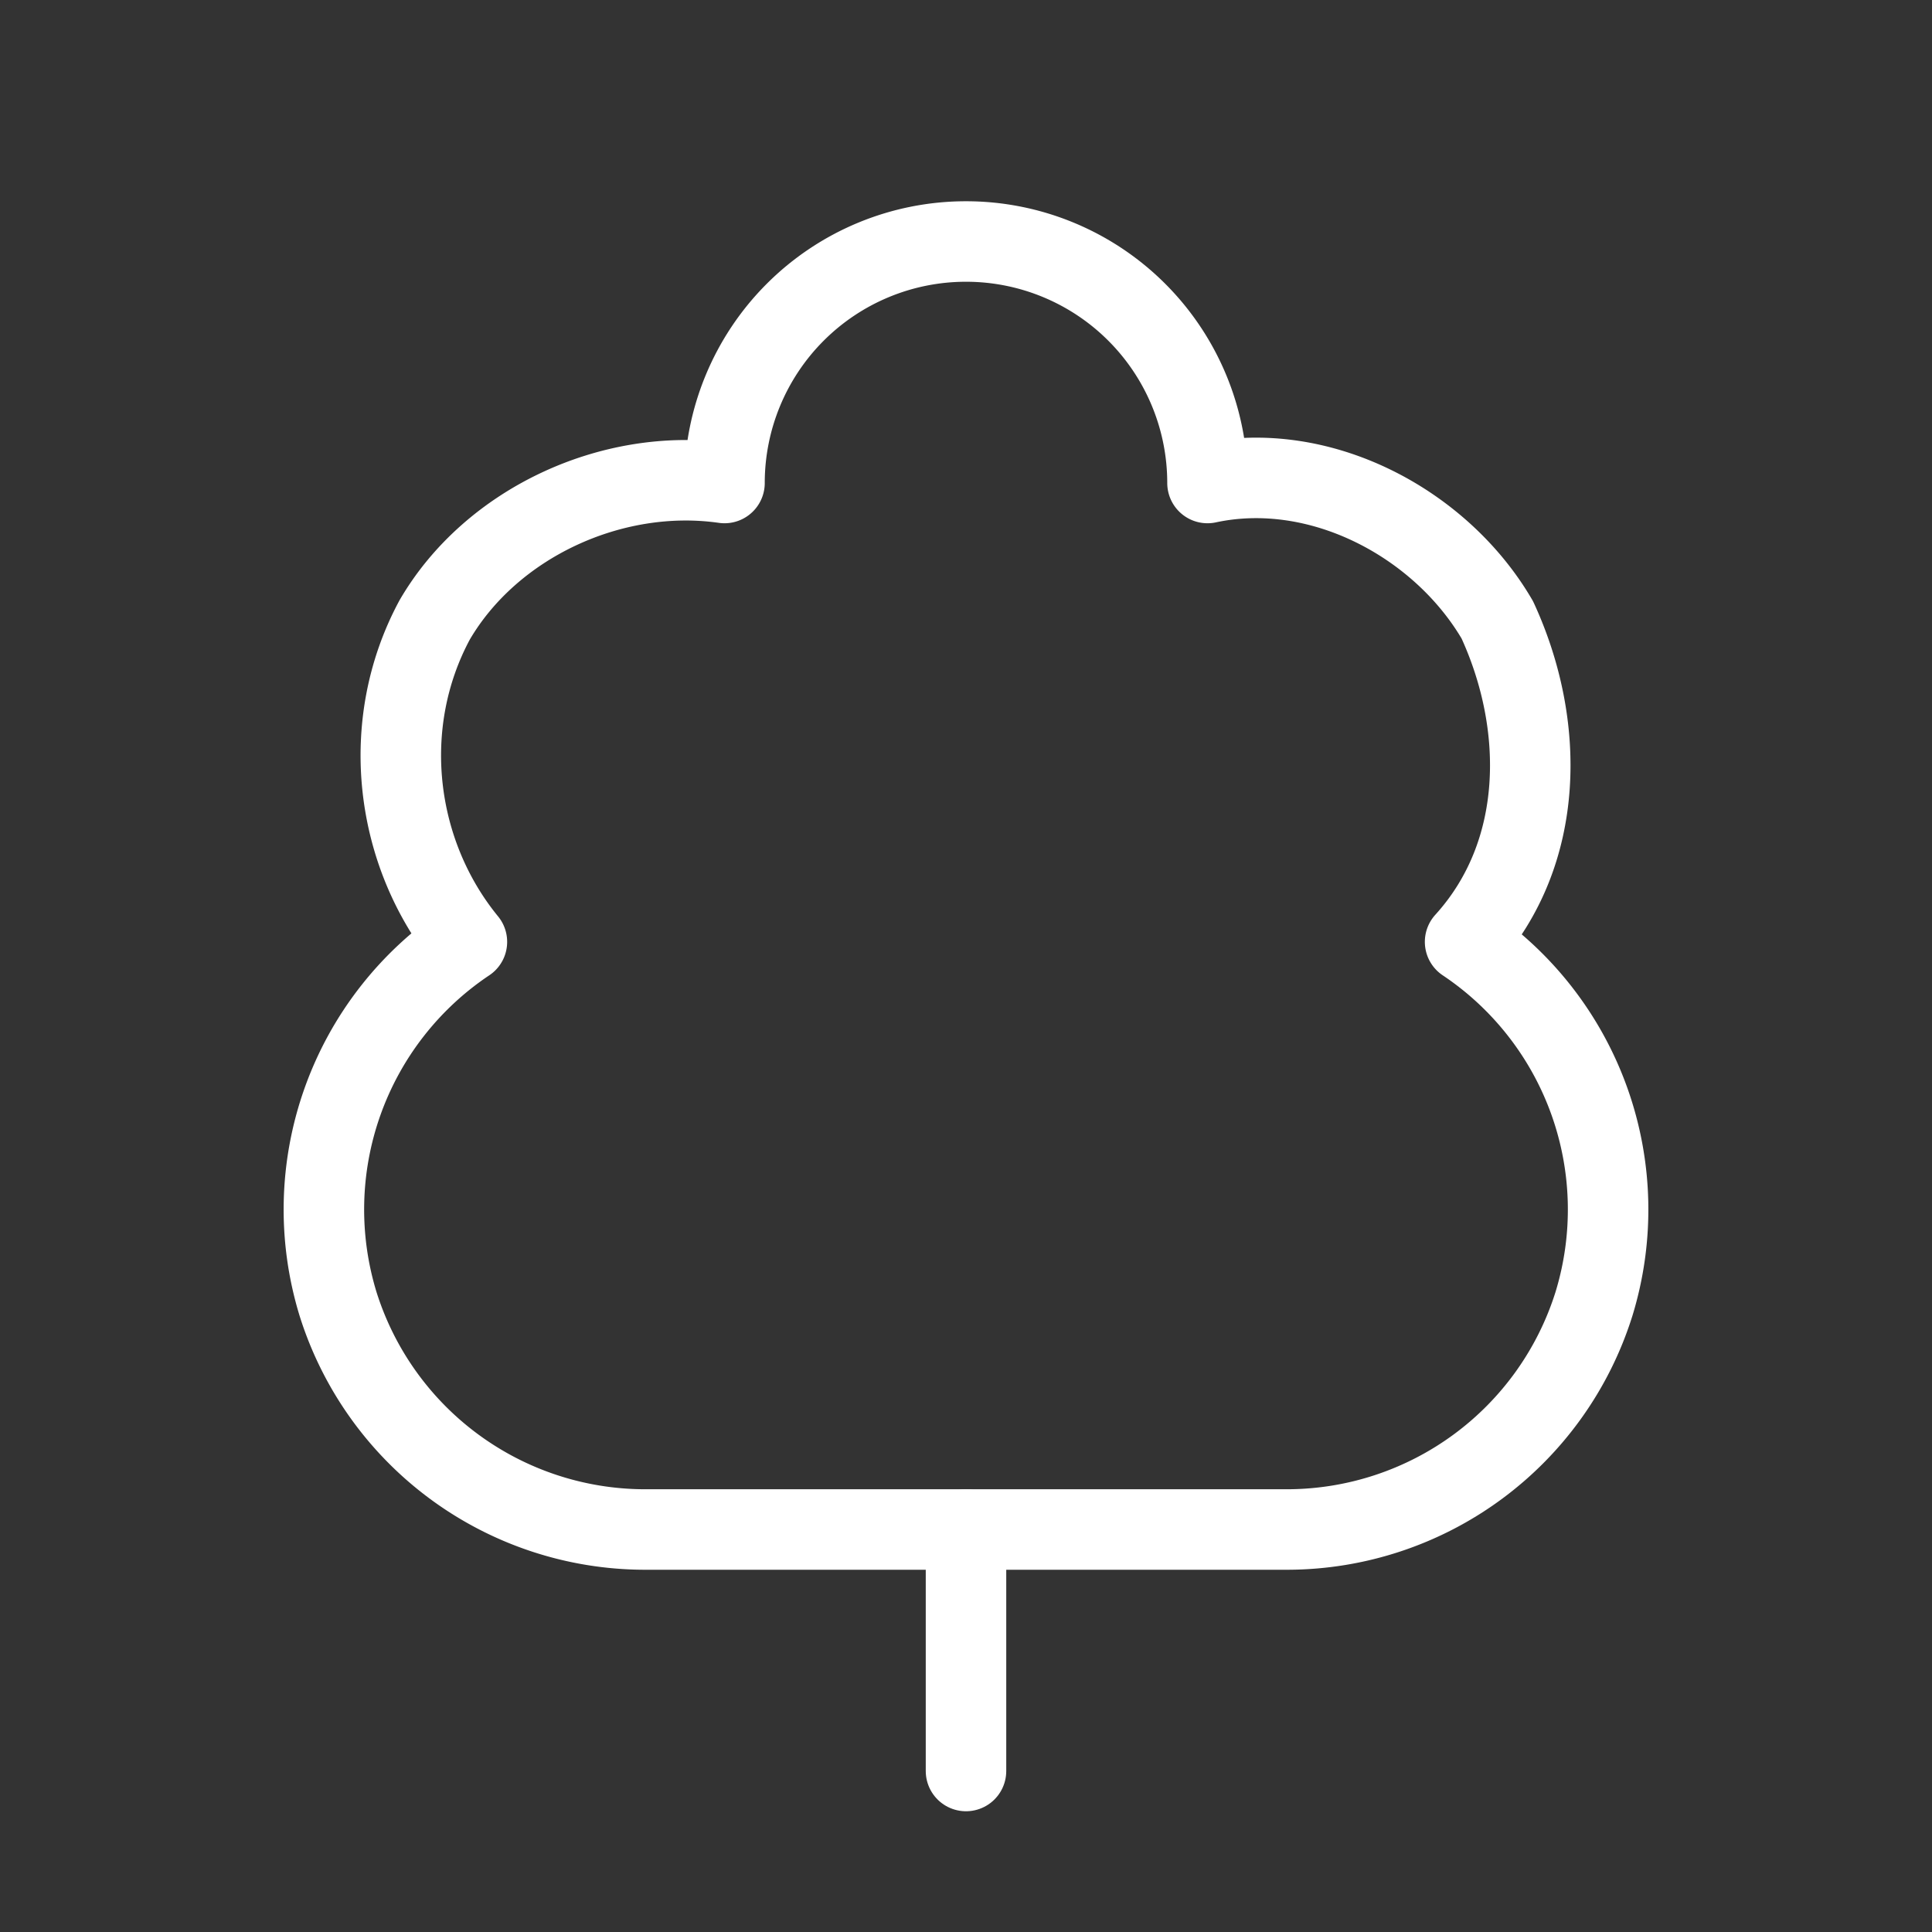 <svg xmlns="http://www.w3.org/2000/svg" width="24" height="24" viewBox="0 0 24 24" fill="none" stroke="white" stroke-width="1" stroke-linecap="round" stroke-linejoin="round">
  <rect x="0" y="0" width="24" height="24" fill="#333333" stroke="none"/>
  <path d="M8 19h8a4 4 0 0 0 3.8-2.8 4 4 0 0 0-1.6-4.5c1-1.1 1-2.7.4-4-.7-1.2-2.2-2-3.6-1.7a3 3 0 0 0-3-3 3 3 0 0 0-3 3c-1.4-.2-2.9.5-3.6 1.7-.7 1.3-.5 2.9.4 4a4 4 0 0 0-1.6 4.5A4 4 0 0 0 8 19Z"></path>
  <path d="M12 19v3"></path>

</svg>
